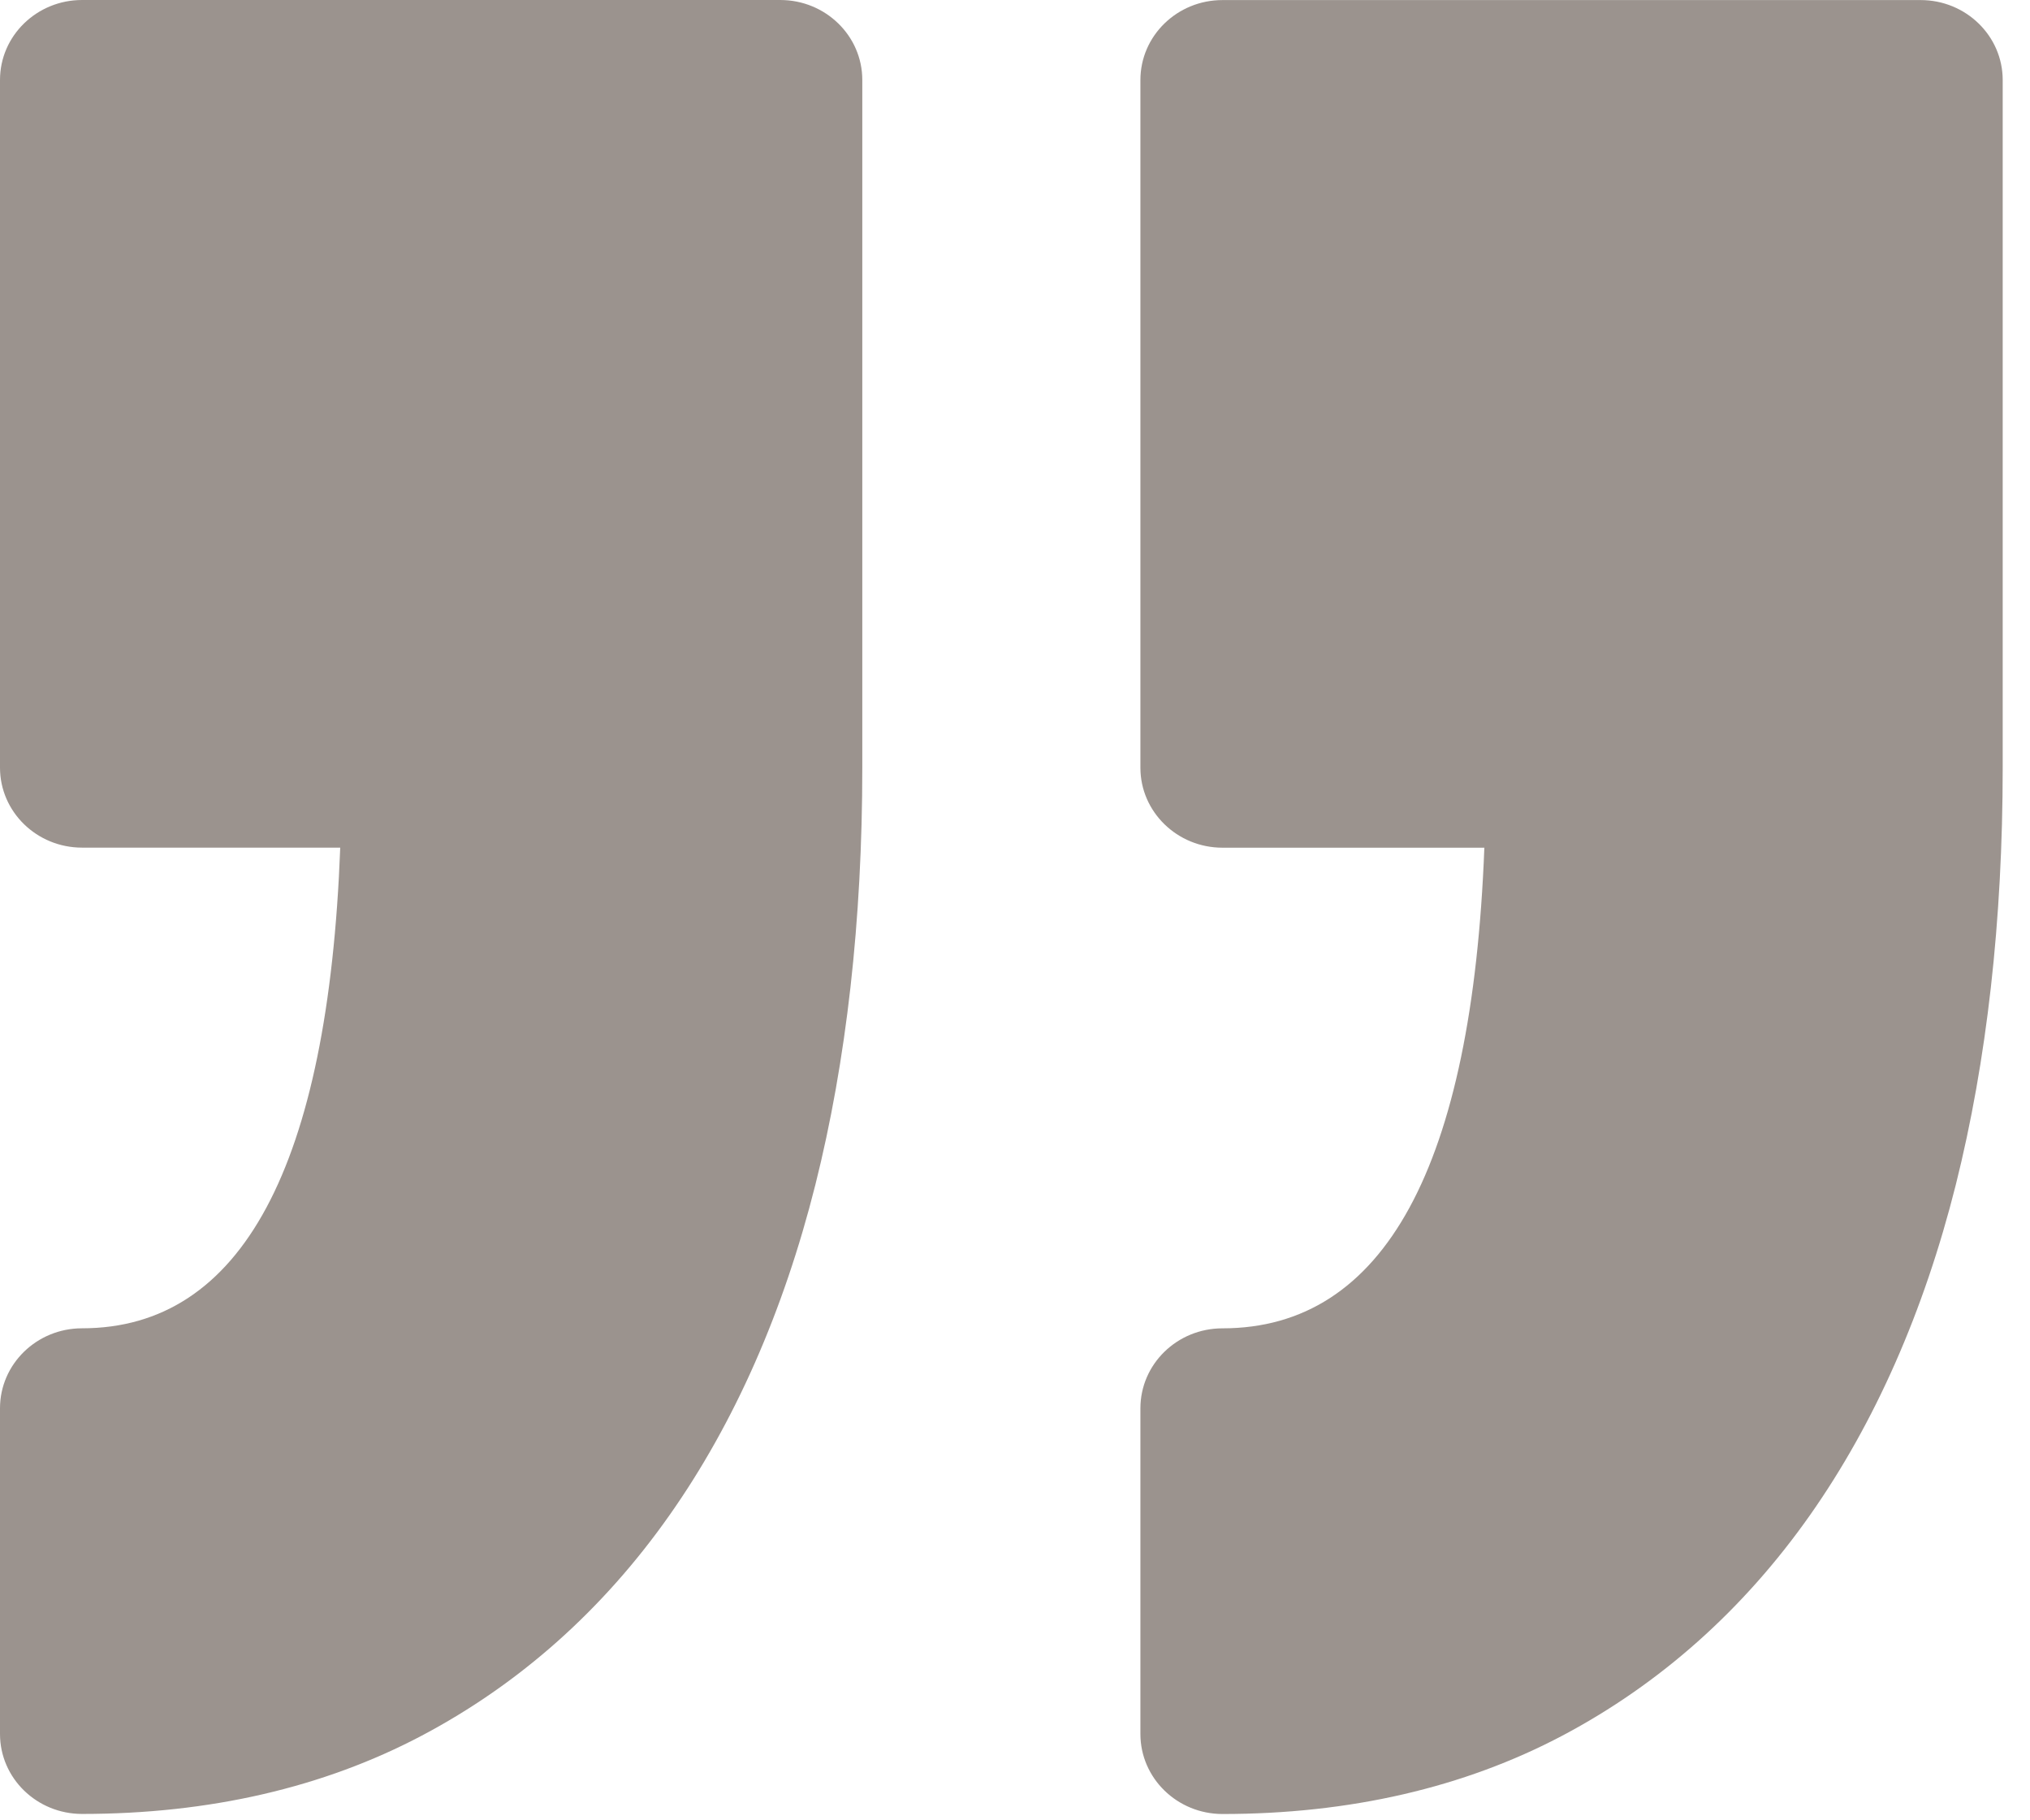 <svg width="58" height="52" viewBox="0 0 58 52" fill="none" xmlns="http://www.w3.org/2000/svg">
<path d="M32.583 49.534V40.231C32.583 38.968 33.633 37.946 34.928 37.946C39.548 37.946 42.061 33.329 42.41 24.216H34.928C33.634 24.216 32.583 23.192 32.583 21.931V2.286C32.583 1.024 33.633 0.002 34.928 0.002H54.875C56.169 0.002 57.22 1.025 57.22 2.286V21.931C57.22 26.299 56.767 30.308 55.879 33.849C54.966 37.478 53.565 40.651 51.716 43.28C49.814 45.983 47.432 48.103 44.642 49.58C41.83 51.066 38.562 51.82 34.927 51.82C33.634 51.819 32.583 50.796 32.583 49.534ZM2.344 37.945C1.05 37.945 0 38.968 0 40.229V49.534C0 50.796 1.05 51.818 2.344 51.818C5.978 51.818 9.247 51.064 12.057 49.578C14.849 48.101 17.23 45.983 19.132 43.279C20.983 40.649 22.383 37.476 23.296 33.845C24.185 30.305 24.637 26.296 24.637 21.929V2.284C24.637 1.022 23.586 0 22.292 0H2.344C1.05 0 0 1.023 0 2.284V21.929C0 23.191 1.05 24.214 2.344 24.214H9.721C9.376 33.328 6.899 37.945 2.344 37.945Z" fill="#39281F" fill-opacity="0.5"/>
</svg>
